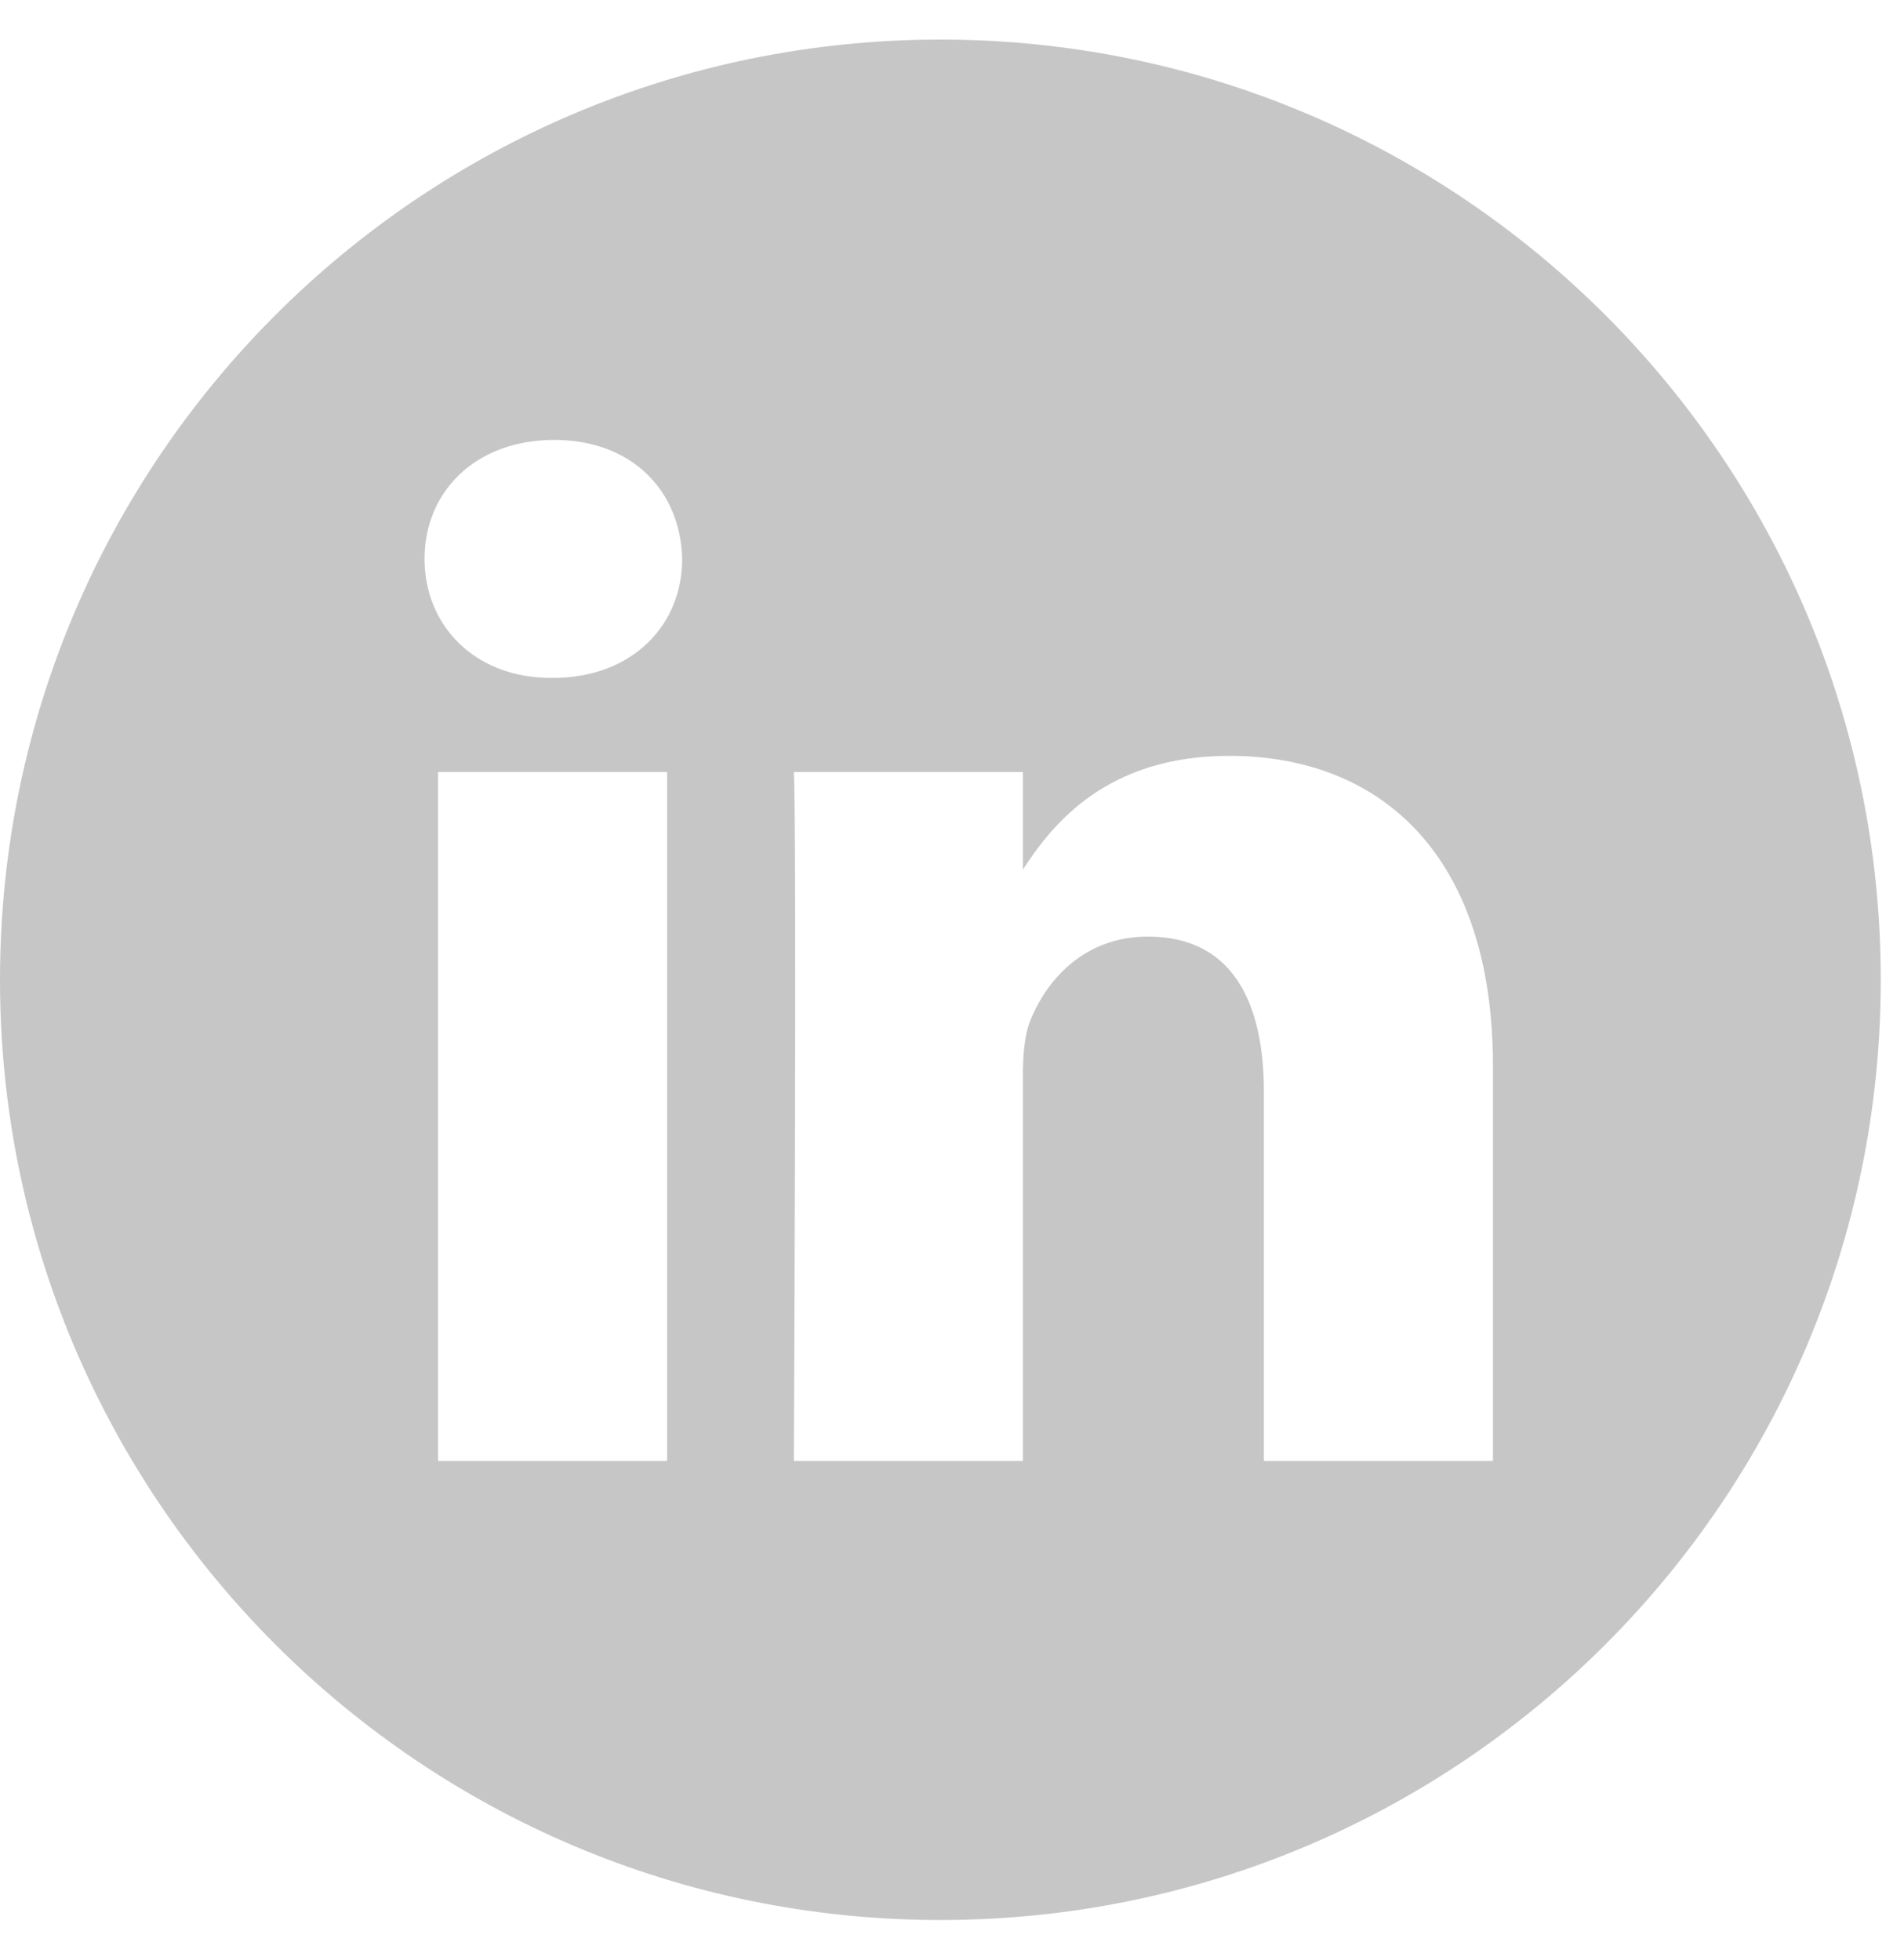 <svg width="34" height="35" viewBox="0 0 34 35" fill="none" xmlns="http://www.w3.org/2000/svg">
<path d="M16.793 0.707C7.52 0.707 0 8.227 0 17.5C0 26.772 7.52 34.292 16.793 34.292C26.065 34.292 33.585 26.772 33.585 17.5C33.585 8.227 26.065 0.707 16.793 0.707ZM11.913 26.093H7.823V13.789H11.913V26.093ZM9.868 12.108H9.841C8.469 12.108 7.581 11.164 7.581 9.983C7.581 8.776 8.496 7.857 9.895 7.857C11.294 7.857 12.155 8.776 12.182 9.983C12.182 11.164 11.294 12.108 9.868 12.108ZM26.66 26.093H22.57V19.51C22.57 17.856 21.978 16.728 20.498 16.728C19.369 16.728 18.696 17.489 18.4 18.224C18.292 18.486 18.266 18.854 18.266 19.221V26.093H14.176C14.176 26.093 14.23 14.943 14.176 13.789H18.266V15.531C18.809 14.692 19.782 13.5 21.951 13.5C24.642 13.5 26.66 15.258 26.66 19.038V26.093Z" fill="#8E8E8E" fill-opacity="0.5"/>
</svg>

